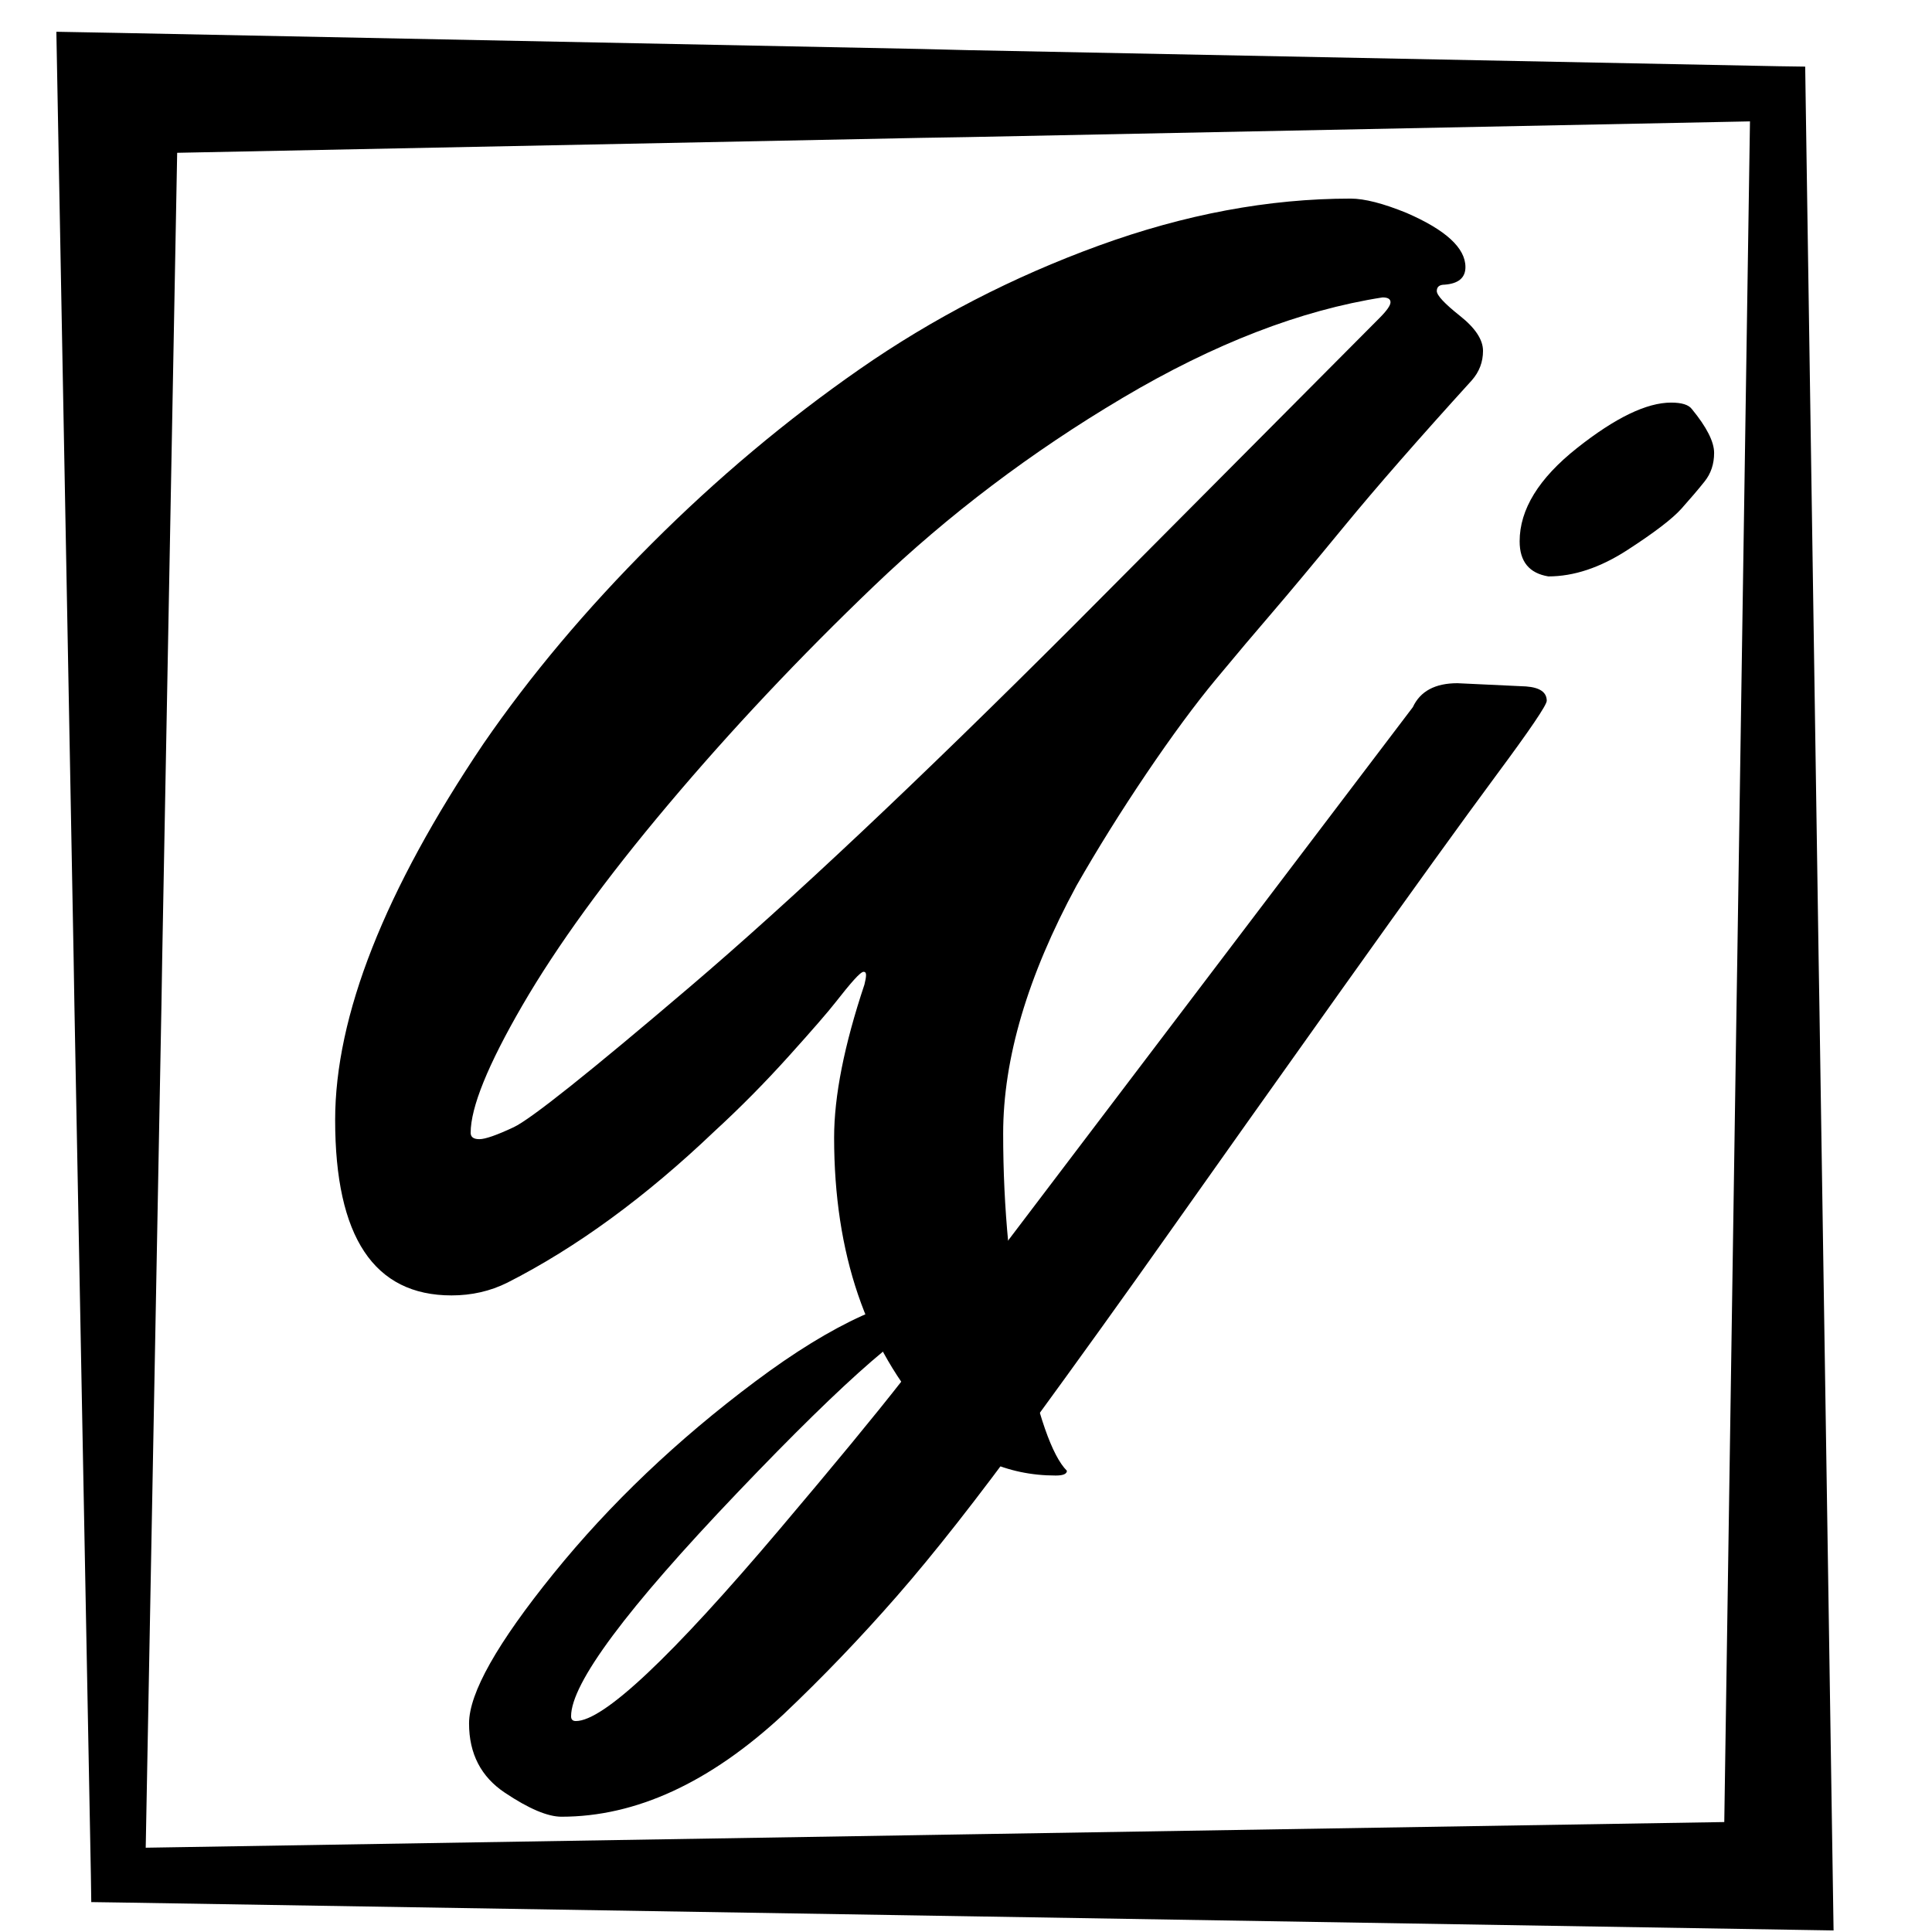 <?xml version="1.0" encoding="UTF-8"?>
<svg xmlns="http://www.w3.org/2000/svg" xmlns:xlink="http://www.w3.org/1999/xlink" width="450pt" height="450pt" viewBox="0 0 450 450" version="1.2">
<defs>
<g>
<symbol overflow="visible" id="glyph0-0">
<path style="stroke:none;" d=""/>
</symbol>
<symbol overflow="visible" id="glyph0-1">
<path style="stroke:none;" d="M 104.344 -56.438 C 104.594 -57.426 104.719 -58.164 104.719 -58.656 C 104.719 -59.156 104.531 -59.406 104.156 -59.406 C 103.781 -59.406 103.035 -58.785 101.922 -57.547 C 100.816 -56.316 99.395 -54.586 97.656 -52.359 C 95.926 -50.129 92.273 -45.922 86.703 -39.734 C 81.129 -33.547 75.375 -27.727 69.438 -22.281 C 53.344 -6.926 37.254 4.832 21.172 13 C 17.203 14.977 12.867 15.969 8.172 15.969 C -9.898 15.969 -18.938 2.352 -18.938 -24.875 C -18.938 -49.133 -7.426 -78.348 15.594 -112.516 C 26.488 -128.359 39.547 -143.891 54.766 -159.109 C 69.992 -174.336 86.145 -187.891 103.219 -199.766 C 120.301 -211.648 138.867 -221.242 158.922 -228.547 C 178.973 -235.848 198.531 -239.5 217.594 -239.5 C 220.812 -239.5 225.145 -238.391 230.594 -236.172 C 239.75 -232.203 244.328 -227.992 244.328 -223.547 C 244.328 -221.066 242.719 -219.703 239.5 -219.453 C 238.27 -219.453 237.656 -218.957 237.656 -217.969 C 237.656 -216.977 239.445 -215.055 243.031 -212.203 C 246.625 -209.359 248.422 -206.633 248.422 -204.031 C 248.422 -201.438 247.551 -199.148 245.812 -197.172 C 233.438 -183.555 223.535 -172.227 216.109 -163.188 C 208.68 -154.156 203.051 -147.41 199.219 -142.953 C 195.383 -138.504 191.051 -133.367 186.219 -127.547 C 181.395 -121.734 176.008 -114.43 170.062 -105.641 C 164.125 -96.848 158.68 -88.125 153.734 -79.469 C 142.348 -58.426 136.656 -39.176 136.656 -21.719 C 136.656 -4.27 138.258 12.312 141.469 28.031 C 144.688 43.75 148.031 53.344 151.5 56.812 C 151.5 57.551 150.633 57.922 148.906 57.922 C 137.52 57.922 127.738 53.469 119.562 44.562 C 104.707 27.977 97.281 6.191 97.281 -20.797 C 97.281 -30.453 99.633 -42.332 104.344 -56.438 Z M 152.984 -139.984 L 224.281 -211.656 C 226.008 -213.383 226.875 -214.617 226.875 -215.359 C 226.875 -216.109 226.258 -216.484 225.031 -216.484 C 205.969 -213.516 185.789 -205.719 164.5 -193.094 C 143.207 -180.469 123.895 -165.859 106.562 -149.266 C 89.238 -132.68 73.273 -115.723 58.672 -98.391 C 44.066 -81.066 32.738 -65.473 24.688 -51.609 C 16.645 -37.742 12.625 -27.844 12.625 -21.906 C 12.625 -20.914 13.301 -20.422 14.656 -20.422 C 16.02 -20.422 18.68 -21.348 22.641 -23.203 C 26.609 -25.066 40.285 -35.961 63.672 -55.891 C 87.066 -75.816 116.836 -103.848 152.984 -139.984 Z M 152.984 -139.984 "/>
</symbol>
<symbol overflow="visible" id="glyph0-2">
<path style="stroke:none;" d="M 73.891 -126.625 L 89.859 -125.875 C 93.078 -125.633 94.688 -124.52 94.688 -122.531 C 94.688 -121.539 90.785 -115.785 82.984 -105.266 C 75.191 -94.742 63.188 -78.098 46.969 -55.328 C 30.758 -32.555 17.453 -13.805 7.047 0.922 C -3.348 15.648 -14.422 31.062 -26.172 47.156 C -37.93 63.25 -48.082 76.18 -56.625 85.953 C -65.164 95.734 -74.016 104.957 -83.172 113.625 C -100.254 129.469 -117.461 137.391 -134.797 137.391 C -138.016 137.391 -142.406 135.531 -147.969 131.812 C -153.539 128.102 -156.328 122.719 -156.328 115.656 C -156.328 108.602 -149.766 96.969 -136.641 80.75 C -123.523 64.539 -107.867 49.629 -89.672 36.016 C -71.484 22.398 -56.445 15.594 -44.562 15.594 C -43.57 15.594 -43.078 15.844 -43.078 16.344 C -42.828 16.832 -42.516 17.078 -42.141 17.078 C -41.773 17.078 -41.219 16.707 -40.469 15.969 L 63.5 -121.047 C 65.227 -124.766 68.691 -126.625 73.891 -126.625 Z M -131.453 115.109 C -125.016 115.109 -109.172 100.191 -83.922 70.359 C -58.672 40.535 -46.047 24.383 -46.047 21.906 C -46.047 21.414 -46.289 21.172 -46.781 21.172 C -52.227 21.172 -67.883 34.723 -93.75 61.828 C -119.625 88.93 -132.562 106.32 -132.562 114 C -132.562 114.738 -132.191 115.109 -131.453 115.109 Z M 123.656 -191.984 C 126.125 -191.984 127.734 -191.484 128.484 -190.484 C 131.941 -186.273 133.672 -182.867 133.672 -180.266 C 133.672 -177.672 132.926 -175.445 131.438 -173.594 C 129.957 -171.738 128.164 -169.633 126.062 -167.281 C 123.957 -164.926 119.75 -161.707 113.438 -157.625 C 107.125 -153.539 101 -151.5 95.062 -151.5 C 90.602 -152.238 88.375 -154.961 88.375 -159.672 C 88.375 -167.098 92.828 -174.336 101.734 -181.391 C 110.648 -188.453 117.957 -191.984 123.656 -191.984 Z M 123.656 -191.984 "/>
</symbol>
</g>
</defs>
<g id="surface1">
<rect x="0" y="0" width="450" height="450" style="fill:rgb(100%,100%,100%);fill-opacity:1;stroke:none;"/>
<rect x="0" y="0" width="450" height="450" style="fill:rgb(100%,100%,100%);fill-opacity:1;stroke:none;"/>
<rect x="0" y="0" width="450" height="450" style="fill:rgb(100%,100%,100%);fill-opacity:1;stroke:none;"/>
<path style=" stroke:none;fill-rule:nonzero;fill:rgb(0%,0%,0%);fill-opacity:1;" d="M 423.77 234.004 L 423.59 223.121 L 420.555 21.762 L 420.465 15.516 L 414.211 15.426 L 225.438 11.68 L 214.68 11.41 L 27.508 7.664 L 13.129 7.398 L 13.395 21.762 L 17.148 223.121 L 17.328 234.004 L 21.168 436.793 L 21.258 443.035 L 27.508 443.125 L 214.68 446.16 L 225.438 446.336 L 427.074 449.637 Z M 404.652 223.121 L 404.477 234.004 L 401.617 424.391 L 225.438 427.246 L 214.68 427.426 L 33.941 430.367 L 37.605 234.004 L 37.781 223.121 L 41.266 35.59 L 214.68 32.109 L 225.438 31.93 L 407.602 28.273 Z M 404.652 223.121 "/>
<g style="fill:rgb(0%,0%,0%);fill-opacity:1;">
  <use xlink:href="#glyph0-1" x="97" y="285.757"/>
</g>
<g style="fill:rgb(0%,0%,0%);fill-opacity:1;">
  <use xlink:href="#glyph0-2" x="265.579" y="285.757"/>
</g>
</g>
</svg>
